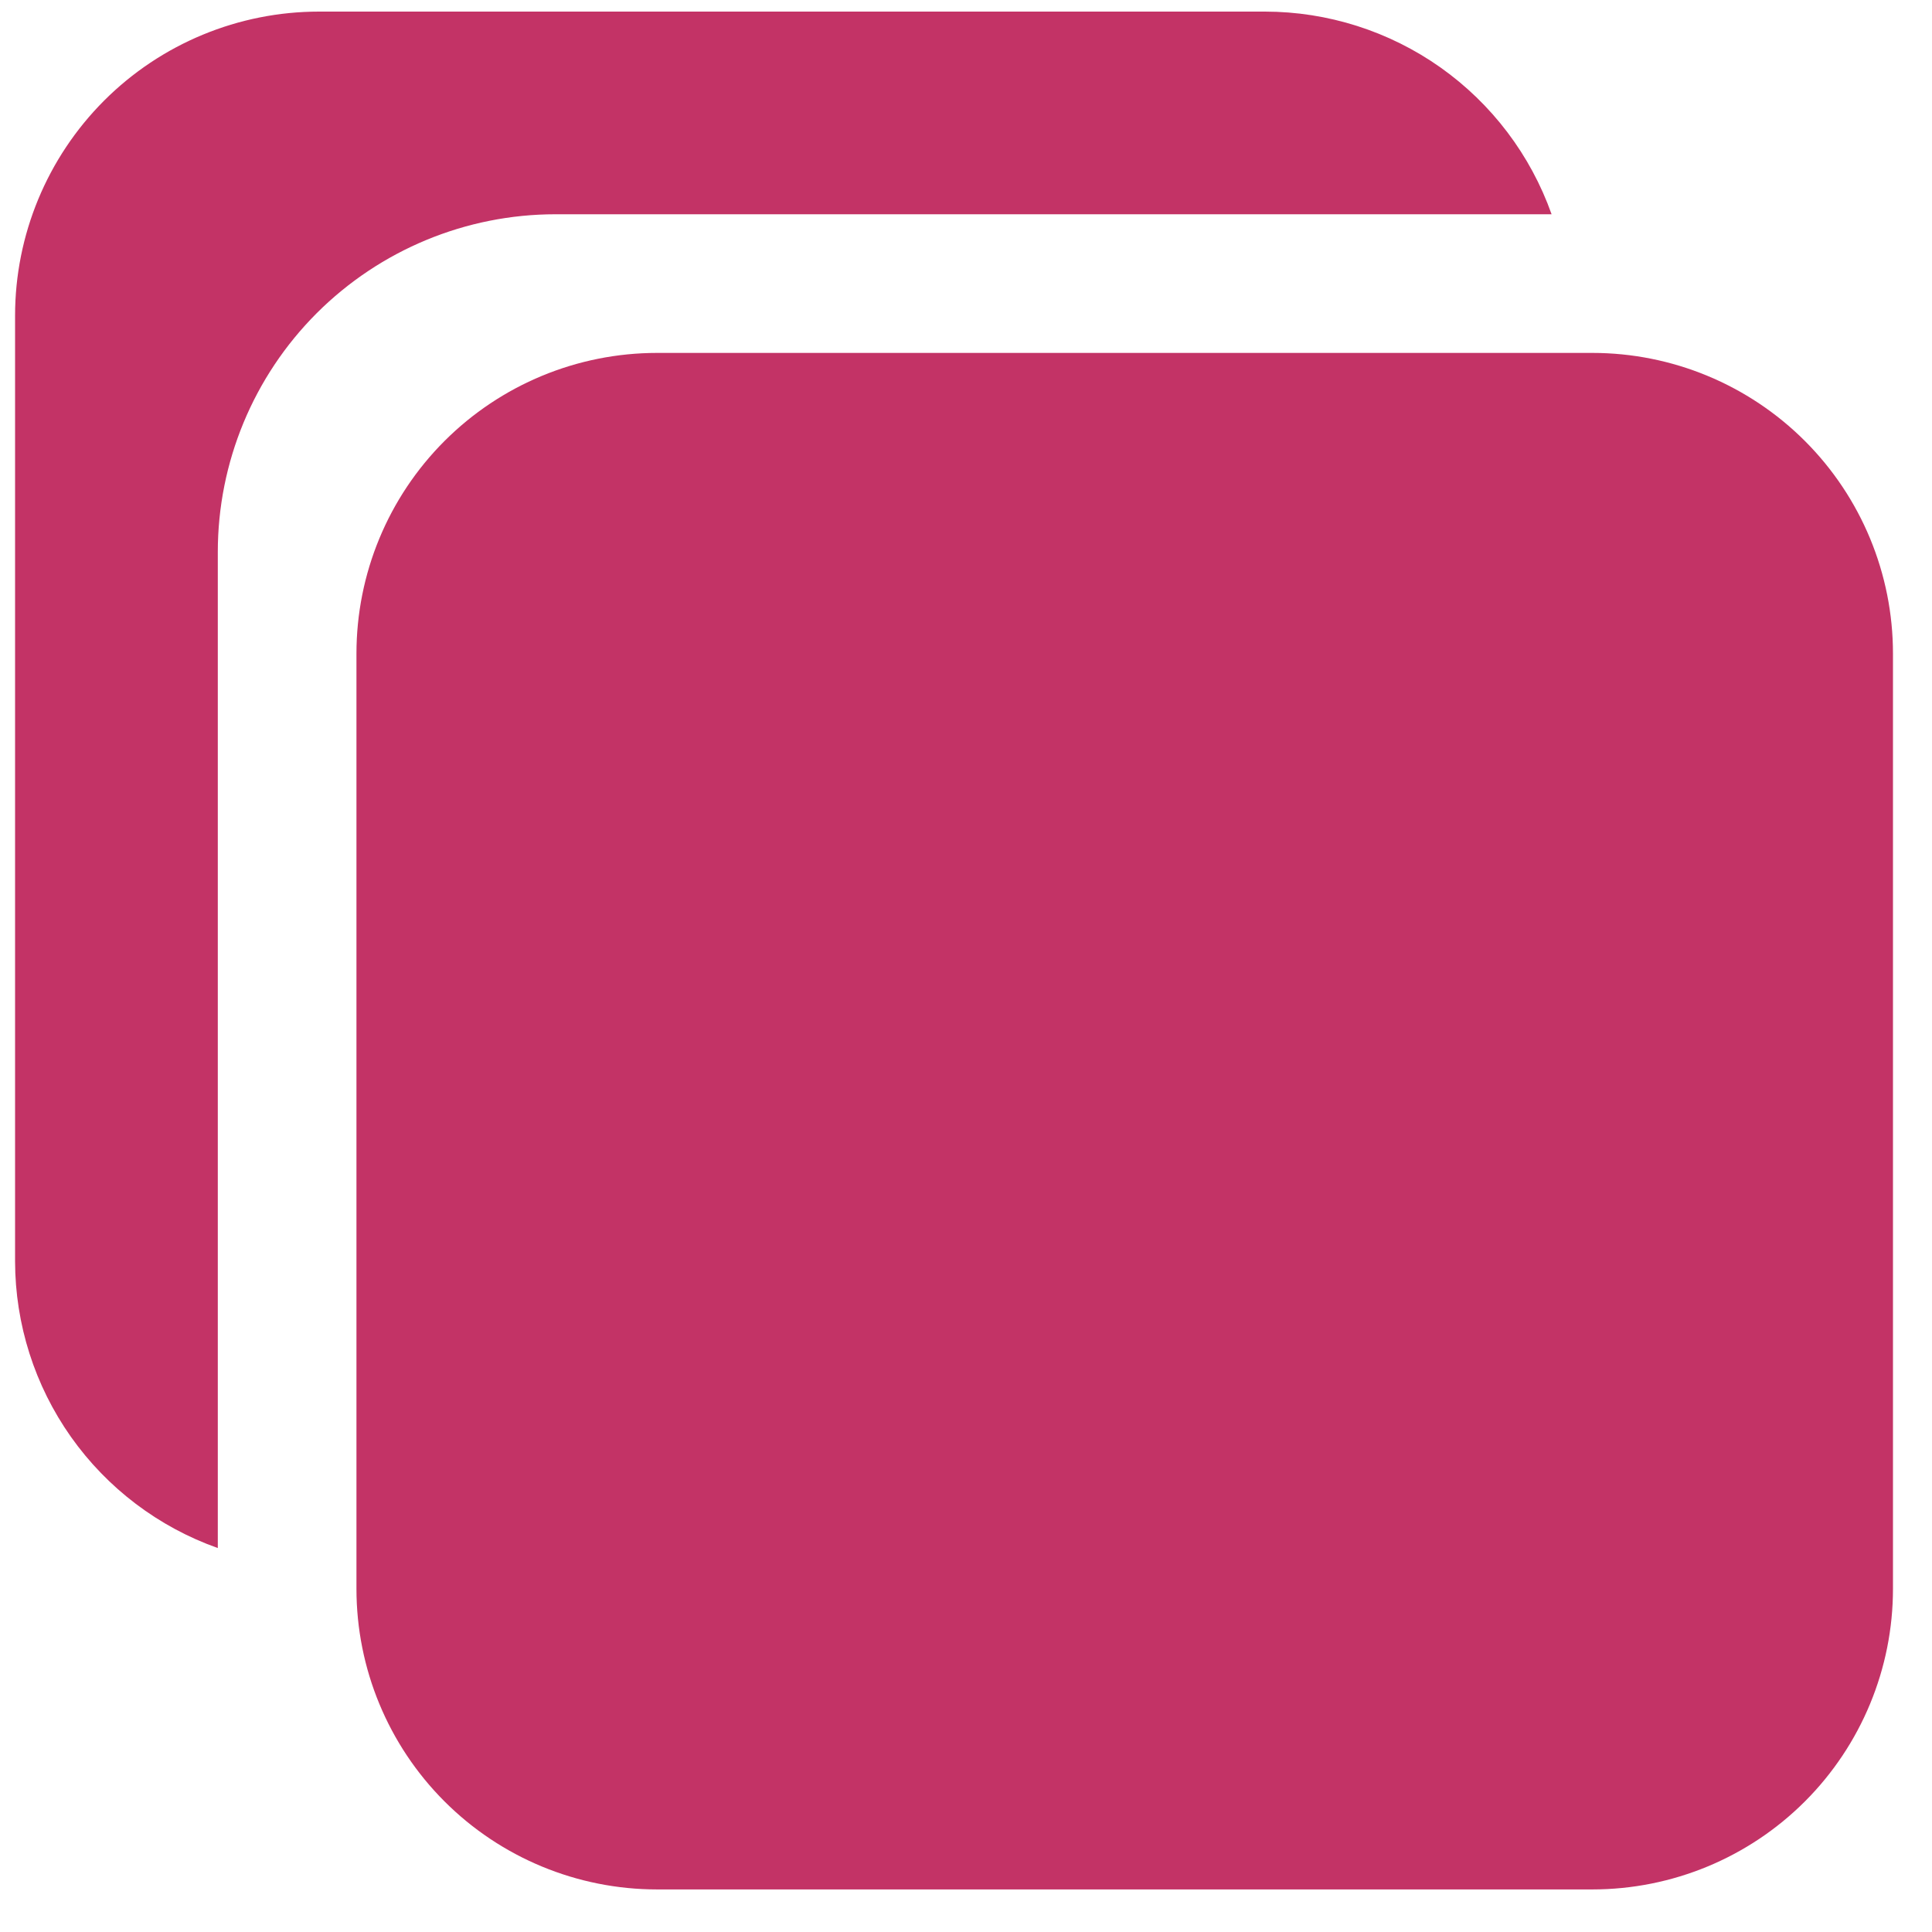 <svg width="30" height="30" viewBox="0 0 30 30" fill="none" xmlns="http://www.w3.org/2000/svg">
<path d="M24.726 29.339H10.203C8.965 29.339 7.778 28.848 6.902 27.972C6.027 27.097 5.535 25.909 5.535 24.671V10.149C5.535 8.91 6.027 7.723 6.902 6.848C7.778 5.972 8.965 5.48 10.203 5.48H24.726C25.964 5.48 27.151 5.972 28.027 6.848C28.902 7.723 29.394 8.91 29.394 10.149V24.671C29.394 25.909 28.902 27.097 28.027 27.972C27.151 28.848 25.964 29.339 24.726 29.339Z" fill="#C33366"/>
<path d="M8.627 3.327H24.093C23.767 2.407 23.164 1.611 22.367 1.047C21.57 0.484 20.618 0.181 19.642 0.18H4.955C3.703 0.18 2.502 0.677 1.617 1.562C0.732 2.448 0.234 3.649 0.234 4.901V19.588C0.236 20.564 0.539 21.515 1.102 22.312C1.666 23.109 2.462 23.712 3.382 24.038V8.572C3.382 7.181 3.934 5.847 4.918 4.863C5.902 3.88 7.236 3.327 8.627 3.327Z" fill="#C33366"/>
</svg>
